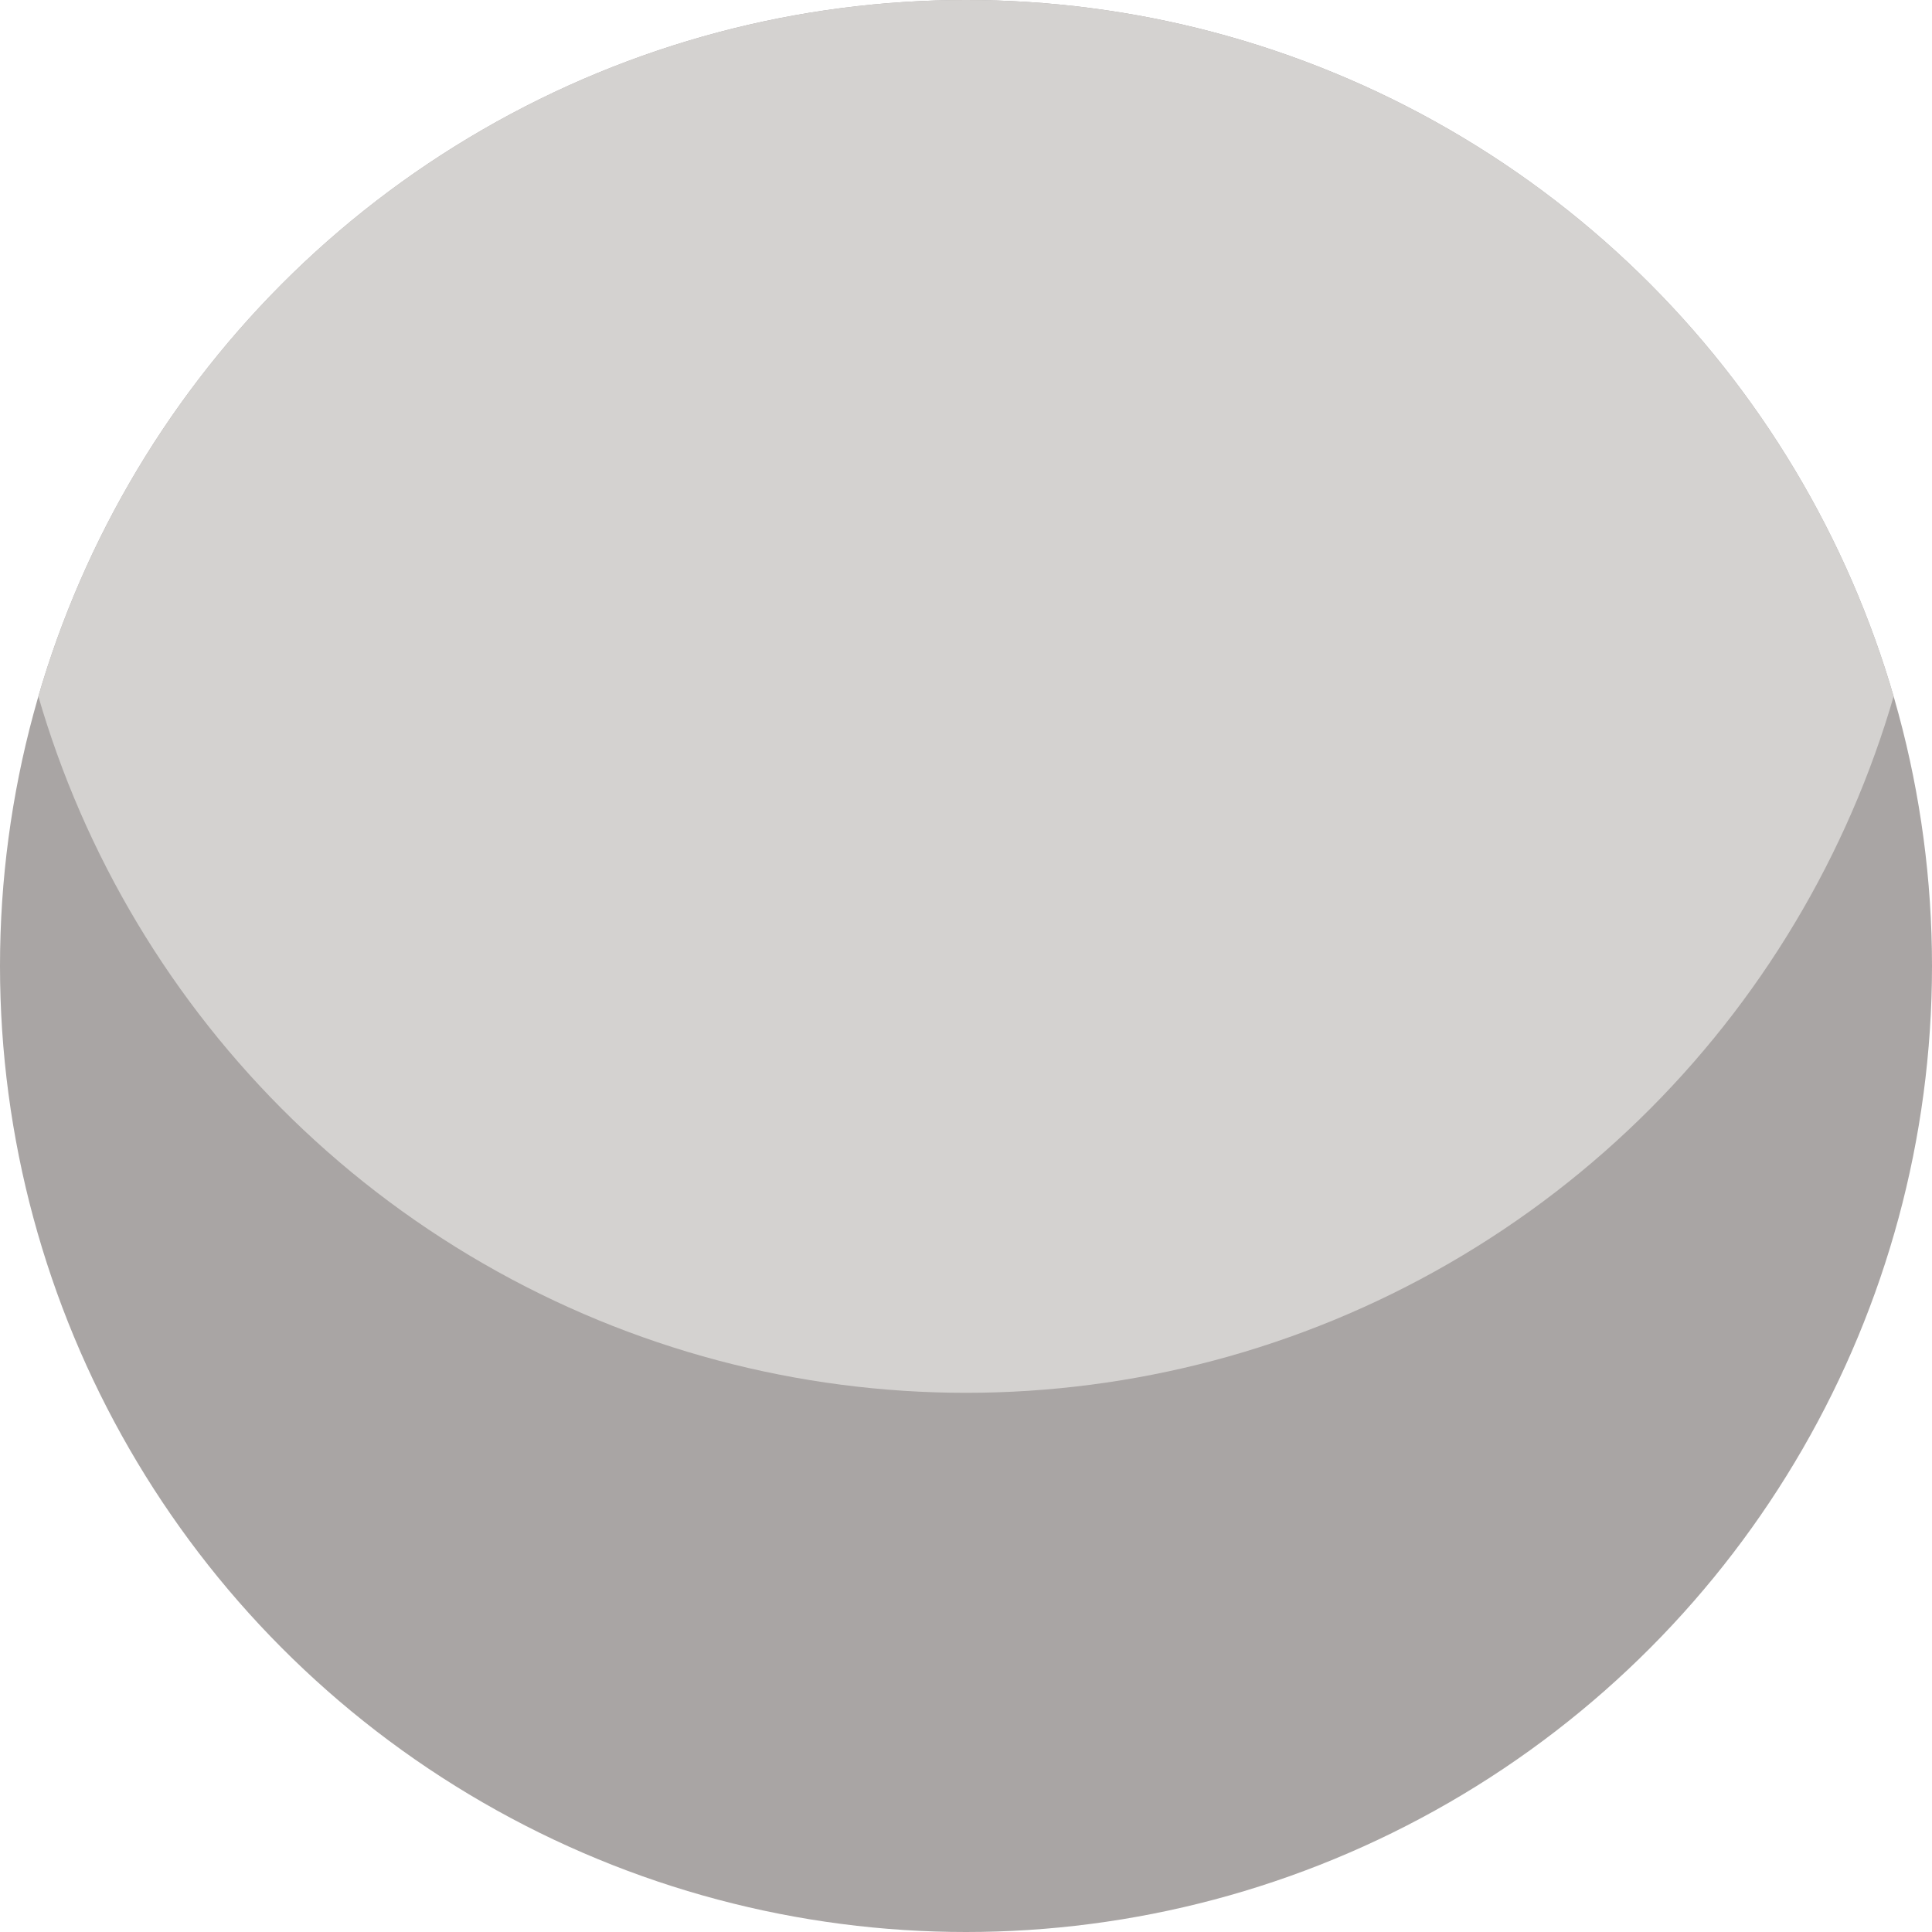 <?xml version="1.0" encoding="utf-8"?>
<!-- Generator: Adobe Illustrator 16.0.0, SVG Export Plug-In . SVG Version: 6.00 Build 0)  -->
<!DOCTYPE svg PUBLIC "-//W3C//DTD SVG 1.1//EN" "http://www.w3.org/Graphics/SVG/1.1/DTD/svg11.dtd">
<svg version="1.1" id="Layer_1" xmlns="http://www.w3.org/2000/svg" xmlns:xlink="http://www.w3.org/1999/xlink" x="0px" y="0px"
	 width="50.086px" height="50.086px" viewBox="0 0 50.086 50.086" enable-background="new 0 0 50.086 50.086" xml:space="preserve">
<circle fill="#A9A5A4" cx="25.043" cy="25.043" r="25.043"/>
<g>
	<defs>
		<circle id="SVGID_1_" cx="25.043" cy="25.043" r="25.043"/>
	</defs>
	<clipPath id="SVGID_2_">
		<use xlink:href="#SVGID_1_"  overflow="visible"/>
	</clipPath>
	<circle clip-path="url(#SVGID_2_)" fill="#D4D2D0" cx="25.043" cy="11.065" r="25.043"/>
</g>
</svg>
